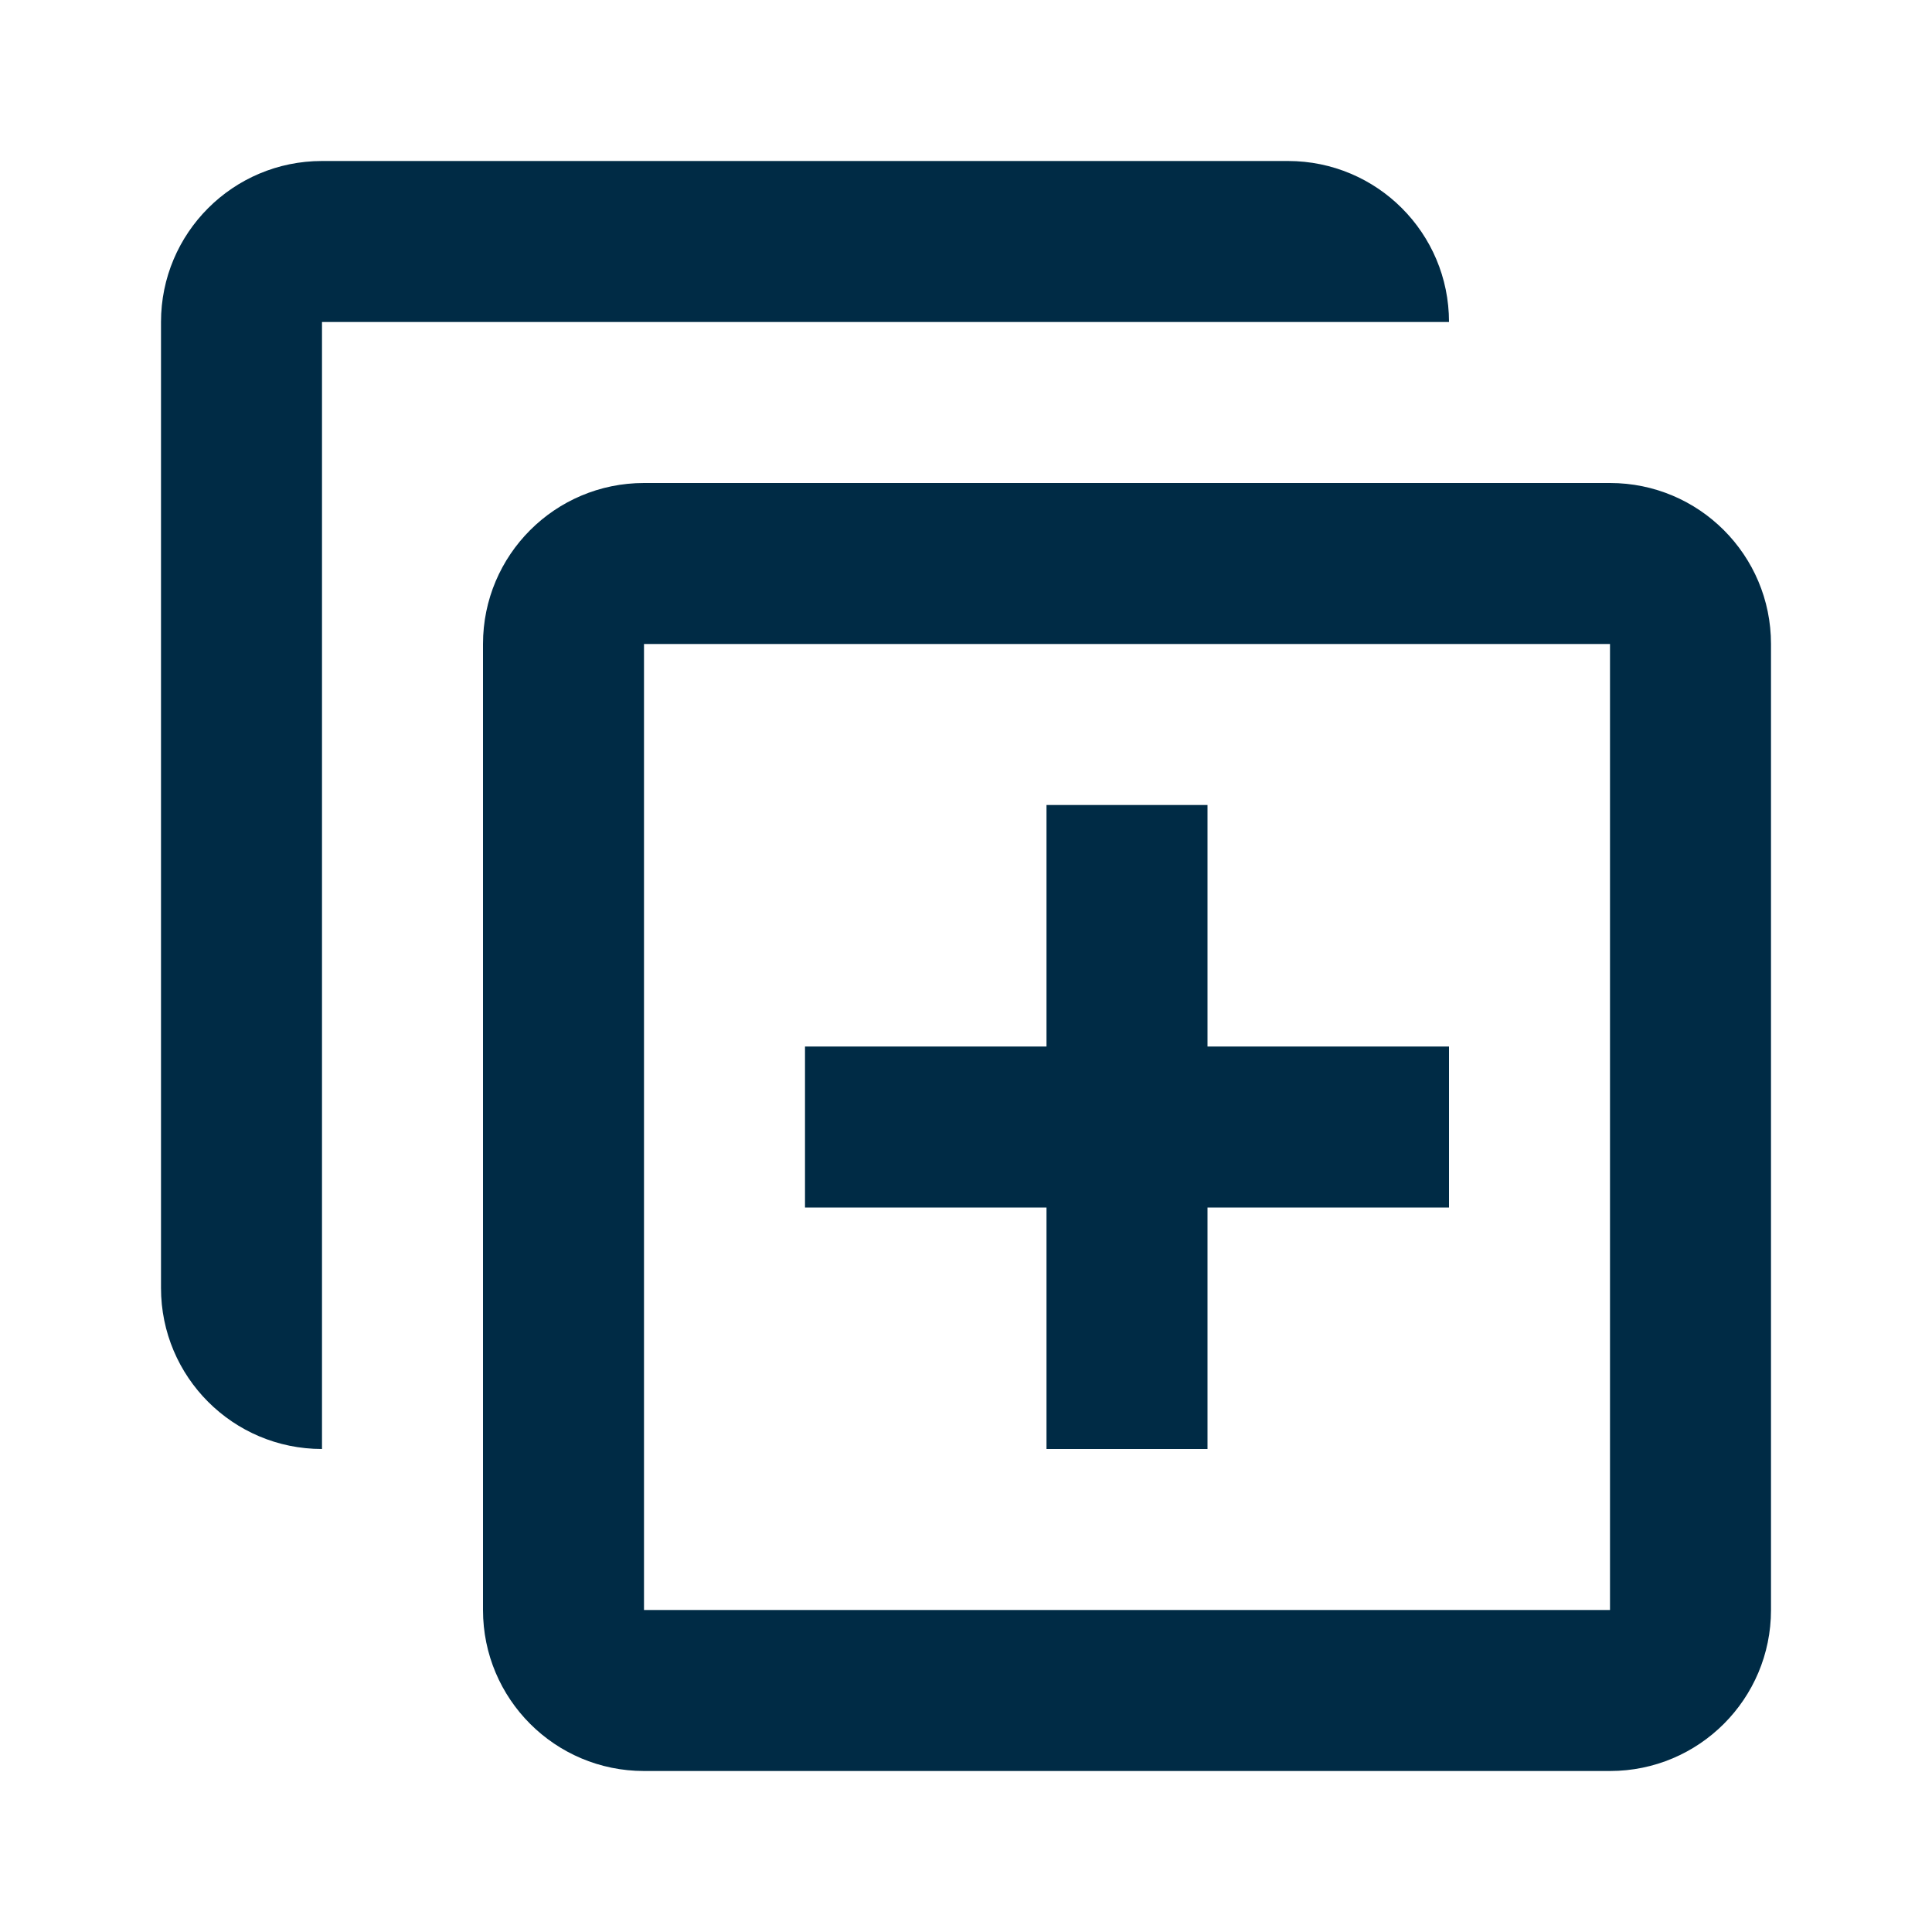<!-- Generated by IcoMoon.io -->
<svg version="1.1" xmlns="http://www.w3.org/2000/svg" width="24" height="24" viewBox="0 0 24 24">
<title>Duplicate</title>
<path fill="#002b45" d="M16 2c1.105 0 2 0.895 2 2h-14v14c-1.105 0-2-0.895-2-2v-12c0-1.105 0.895-2 2-2h12zM15 10v3h3v2h-3v3h-2v-3h-3v-2h3v-3h2zM20 6c1.105 0 2 0.895 2 2v12c0 1.105-0.895 2-2 2h-12c-1.105 0-2-0.895-2-2v-12c0-1.105 0.895-2 2-2h12zM20 8h-12v12h12v-12z"></path>
</svg>
